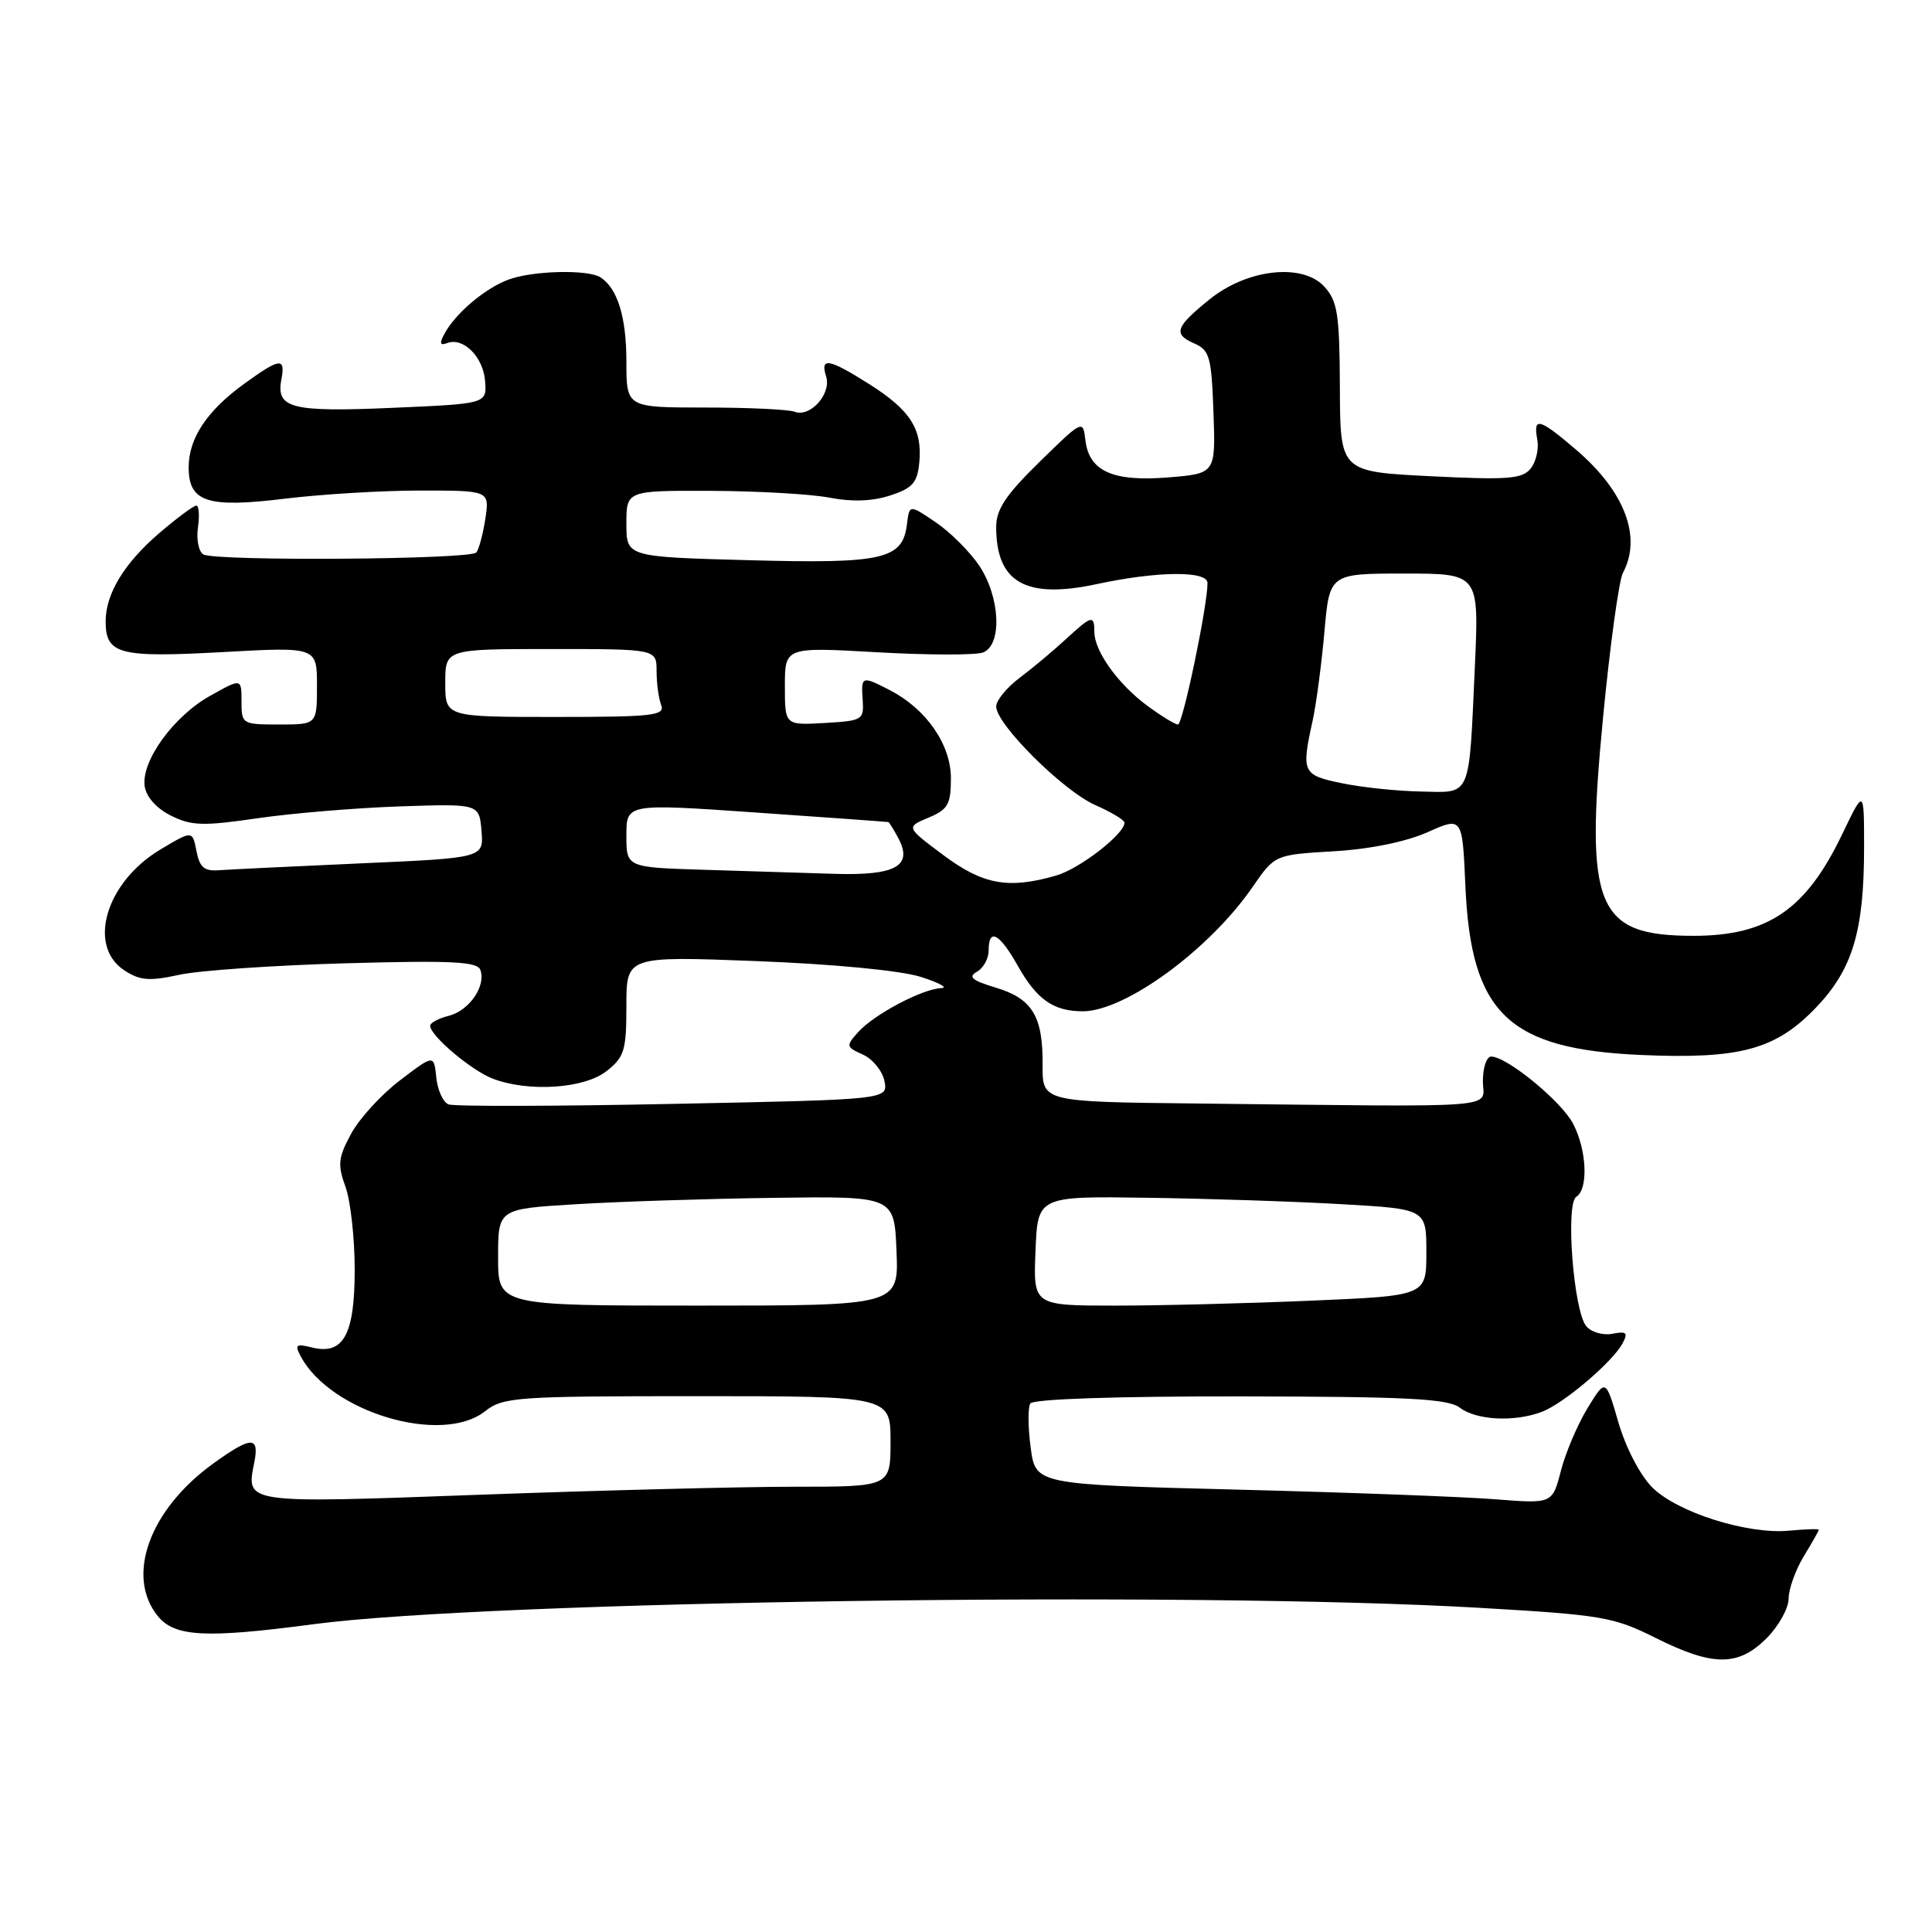 <?xml version="1.0" encoding="UTF-8" standalone="no"?>
<!DOCTYPE svg PUBLIC "-//W3C//DTD SVG 1.1//EN" "http://www.w3.org/Graphics/SVG/1.1/DTD/svg11.dtd" >
<svg xmlns="http://www.w3.org/2000/svg" xmlns:xlink="http://www.w3.org/1999/xlink" version="1.1" viewBox="0 0 256 256">
 <g >
 <path fill="currentColor"
d=" M 234.08 217.08 C 235.68 215.47 237.00 213.11 237.00 211.83 C 237.01 210.55 237.91 208.03 239.00 206.23 C 240.10 204.43 241.00 202.84 241.00 202.70 C 241.00 202.56 239.24 202.62 237.09 202.82 C 231.57 203.35 222.24 200.40 218.92 197.08 C 217.33 195.48 215.42 191.82 214.45 188.48 C 212.76 182.66 212.76 182.66 210.36 186.58 C 209.04 188.74 207.45 192.47 206.83 194.88 C 205.70 199.26 205.70 199.26 198.10 198.66 C 193.92 198.33 178.51 197.75 163.86 197.38 C 137.22 196.70 137.22 196.70 136.57 191.82 C 136.21 189.13 136.19 186.50 136.52 185.97 C 136.88 185.38 147.84 185.01 164.31 185.03 C 186.63 185.06 191.85 185.33 193.44 186.53 C 195.65 188.20 200.69 188.45 204.32 187.07 C 207.20 185.97 213.67 180.48 214.99 178.01 C 215.76 176.58 215.53 176.37 213.65 176.73 C 212.40 176.97 210.84 176.52 210.19 175.73 C 208.50 173.70 207.41 159.49 208.87 158.58 C 210.48 157.58 210.27 152.42 208.46 148.93 C 206.93 145.95 199.67 140.00 197.59 140.00 C 196.98 140.00 196.49 141.46 196.49 143.25 C 196.50 146.96 200.06 146.68 158.56 146.22 C 138.11 146.00 138.11 146.00 138.15 141.11 C 138.20 134.64 136.79 132.32 131.92 130.86 C 128.80 129.92 128.24 129.45 129.44 128.77 C 130.30 128.29 131.00 127.02 131.00 125.95 C 131.00 122.89 132.43 123.65 134.88 128.00 C 137.38 132.45 139.60 134.00 143.47 134.00 C 149.10 134.00 160.27 125.82 165.98 117.52 C 168.92 113.26 168.92 113.26 176.71 112.80 C 181.52 112.52 186.27 111.55 189.14 110.28 C 193.77 108.21 193.77 108.21 194.17 117.38 C 194.91 134.28 199.83 139.01 217.43 139.79 C 230.54 140.36 235.26 139.09 240.59 133.55 C 245.47 128.47 247.00 123.41 247.00 112.31 C 247.00 104.50 247.00 104.50 244.12 110.50 C 239.31 120.54 234.26 124.00 224.39 124.00 C 211.51 124.00 209.98 120.31 212.41 95.10 C 213.33 85.53 214.52 76.90 215.04 75.92 C 217.59 71.16 215.30 65.12 208.85 59.60 C 203.94 55.40 203.13 55.19 203.70 58.25 C 203.93 59.49 203.53 61.22 202.81 62.10 C 201.69 63.47 199.77 63.61 189.54 63.10 C 177.58 62.50 177.58 62.50 177.54 51.36 C 177.50 41.66 177.24 39.93 175.50 38.00 C 172.62 34.82 165.28 35.62 160.27 39.67 C 155.73 43.34 155.41 44.27 158.25 45.51 C 160.28 46.40 160.53 47.29 160.79 54.63 C 161.08 62.75 161.08 62.75 154.79 63.26 C 147.43 63.85 144.30 62.44 143.82 58.31 C 143.50 55.60 143.45 55.62 137.75 61.20 C 133.27 65.58 132.00 67.49 132.00 69.83 C 132.00 77.20 135.92 79.42 145.36 77.39 C 153.36 75.67 160.00 75.61 160.00 77.25 C 160.01 80.27 156.72 96.00 156.09 96.00 C 155.70 96.00 153.88 94.88 152.03 93.52 C 148.16 90.67 145.02 86.29 145.01 83.75 C 145.00 81.43 144.68 81.52 141.17 84.75 C 139.53 86.26 136.80 88.55 135.09 89.83 C 133.39 91.11 132.00 92.81 132.00 93.62 C 132.00 95.97 140.88 104.80 145.12 106.67 C 147.25 107.61 149.00 108.66 149.00 109.01 C 149.00 110.52 143.04 115.13 139.93 116.02 C 133.60 117.84 130.25 117.23 124.99 113.30 C 120.04 109.60 120.04 109.60 123.02 108.35 C 125.62 107.26 126.00 106.58 126.00 103.12 C 126.00 98.66 122.74 93.95 117.93 91.46 C 114.18 89.53 114.09 89.56 114.31 92.75 C 114.49 95.39 114.29 95.51 109.25 95.80 C 104.00 96.10 104.00 96.10 104.00 90.92 C 104.00 85.73 104.00 85.73 116.25 86.43 C 122.99 86.81 129.29 86.82 130.25 86.46 C 132.83 85.47 132.54 79.09 129.73 74.92 C 128.48 73.07 125.89 70.49 123.98 69.20 C 120.50 66.84 120.50 66.84 120.18 69.44 C 119.61 74.13 117.07 74.71 99.25 74.23 C 83.00 73.79 83.00 73.79 83.00 69.40 C 83.00 65.00 83.00 65.00 94.25 65.04 C 100.44 65.07 107.51 65.47 109.96 65.95 C 112.90 66.52 115.63 66.42 117.96 65.65 C 120.92 64.69 121.55 63.97 121.81 61.30 C 122.24 56.88 120.64 54.36 115.23 50.93 C 109.83 47.51 108.64 47.29 109.47 49.89 C 110.19 52.19 107.36 55.35 105.29 54.56 C 104.49 54.25 99.15 54.00 93.42 54.00 C 83.00 54.00 83.00 54.00 83.00 47.93 C 83.00 42.04 81.85 38.27 79.60 36.77 C 77.96 35.67 70.52 35.85 67.32 37.07 C 64.22 38.24 60.33 41.54 58.89 44.23 C 58.20 45.50 58.30 45.82 59.26 45.46 C 61.39 44.64 64.04 47.30 64.28 50.51 C 64.50 53.50 64.50 53.50 52.00 54.04 C 38.61 54.63 36.56 54.10 37.28 50.31 C 37.85 47.32 37.13 47.40 32.36 50.85 C 27.42 54.43 25.00 58.07 25.00 61.93 C 25.00 66.54 27.48 67.34 37.81 66.07 C 42.59 65.49 50.63 65.00 55.69 65.00 C 64.87 65.00 64.87 65.00 64.31 68.75 C 63.99 70.81 63.45 72.82 63.11 73.21 C 62.28 74.15 28.42 74.38 26.94 73.46 C 26.32 73.08 26.00 71.47 26.23 69.88 C 26.46 68.30 26.36 67.00 26.01 67.00 C 25.65 67.00 23.47 68.62 21.15 70.60 C 16.48 74.60 14.00 78.66 14.00 82.33 C 14.00 86.70 15.77 87.16 29.42 86.41 C 42.00 85.71 42.00 85.71 42.00 90.85 C 42.00 96.00 42.00 96.00 37.00 96.00 C 32.09 96.00 32.00 95.95 32.00 92.94 C 32.00 89.87 32.00 89.87 27.86 92.19 C 23.01 94.89 18.70 100.84 19.17 104.17 C 19.37 105.59 20.72 107.11 22.64 108.07 C 25.36 109.43 26.89 109.48 34.14 108.42 C 38.74 107.75 47.22 107.05 53.00 106.85 C 63.50 106.50 63.50 106.50 63.80 110.09 C 64.10 113.68 64.10 113.68 47.80 114.40 C 38.84 114.80 30.39 115.21 29.03 115.31 C 27.06 115.46 26.45 114.94 26.03 112.76 C 25.50 110.03 25.50 110.03 21.24 112.57 C 14.03 116.89 11.52 125.33 16.48 128.58 C 18.54 129.93 19.79 130.03 23.73 129.17 C 26.35 128.59 36.29 127.91 45.81 127.64 C 59.74 127.25 63.22 127.41 63.64 128.50 C 64.45 130.61 62.19 133.91 59.47 134.60 C 58.11 134.94 57.00 135.53 57.00 135.92 C 57.00 137.24 62.49 141.87 65.32 142.94 C 70.09 144.74 77.41 144.25 80.37 141.93 C 82.74 140.06 83.00 139.19 83.00 133.27 C 83.00 126.69 83.00 126.69 100.25 127.35 C 110.50 127.75 119.33 128.60 122.00 129.44 C 124.47 130.23 125.69 130.90 124.71 130.93 C 122.23 131.03 115.86 134.39 113.74 136.73 C 112.06 138.60 112.08 138.72 114.36 139.75 C 115.67 140.35 116.94 141.93 117.20 143.27 C 117.66 145.70 117.66 145.70 89.22 146.27 C 73.57 146.59 60.17 146.62 59.44 146.34 C 58.71 146.06 57.98 144.45 57.81 142.77 C 57.50 139.72 57.50 139.72 53.00 143.15 C 50.52 145.03 47.61 148.22 46.53 150.22 C 44.81 153.39 44.71 154.32 45.78 157.26 C 46.45 159.12 47.00 164.07 47.00 168.25 C 47.00 176.89 45.50 179.59 41.30 178.54 C 39.22 178.02 39.03 178.18 39.85 179.73 C 43.82 187.14 58.53 191.52 64.27 187.00 C 66.67 185.12 68.33 185.00 92.41 185.00 C 118.00 185.00 118.00 185.00 118.00 191.00 C 118.00 197.00 118.00 197.00 105.25 197.00 C 98.24 197.00 79.49 197.48 63.60 198.06 C 32.20 199.21 32.60 199.27 33.69 193.80 C 34.40 190.24 33.30 190.28 28.21 193.96 C 19.80 200.05 16.62 208.84 20.90 214.13 C 23.14 216.90 27.24 217.11 41.50 215.22 C 64.81 212.13 157.65 210.82 195.96 213.04 C 212.29 213.99 213.80 214.24 219.37 217.03 C 226.98 220.83 230.31 220.84 234.08 217.08 Z  M 66.00 166.60 C 66.00 160.19 66.00 160.19 76.25 159.57 C 81.89 159.22 93.70 158.84 102.50 158.72 C 118.50 158.50 118.50 158.50 118.79 165.75 C 119.09 173.00 119.09 173.00 92.54 173.00 C 66.00 173.00 66.00 173.00 66.00 166.60 Z  M 137.21 165.75 C 137.50 158.50 137.50 158.50 152.00 158.71 C 159.97 158.82 171.56 159.20 177.75 159.56 C 189.00 160.20 189.00 160.20 189.00 165.94 C 189.00 171.69 189.00 171.69 173.84 172.34 C 165.50 172.70 153.78 173.00 147.80 173.00 C 136.91 173.00 136.91 173.00 137.21 165.75 Z  M 93.25 115.25 C 83.00 114.93 83.00 114.93 83.00 110.70 C 83.00 106.47 83.00 106.47 100.25 107.67 C 109.74 108.33 117.60 108.89 117.71 108.93 C 117.83 108.97 118.43 109.93 119.03 111.06 C 121.00 114.74 118.70 116.03 110.63 115.79 C 106.71 115.67 98.89 115.43 93.25 115.25 Z  M 177.75 103.77 C 172.58 102.70 172.42 102.35 173.93 95.50 C 174.41 93.30 175.11 88.01 175.49 83.75 C 176.17 76.00 176.17 76.00 186.08 76.00 C 195.98 76.00 195.98 76.00 195.43 88.25 C 194.62 106.00 195.04 105.02 188.23 104.88 C 185.08 104.82 180.36 104.32 177.75 103.77 Z  M 59.00 90.50 C 59.00 86.00 59.00 86.00 73.00 86.00 C 87.00 86.00 87.00 86.00 87.00 88.92 C 87.00 90.52 87.27 92.55 87.61 93.42 C 88.14 94.82 86.52 95.00 73.61 95.00 C 59.00 95.00 59.00 95.00 59.00 90.50 Z "/>
</g>
</svg>